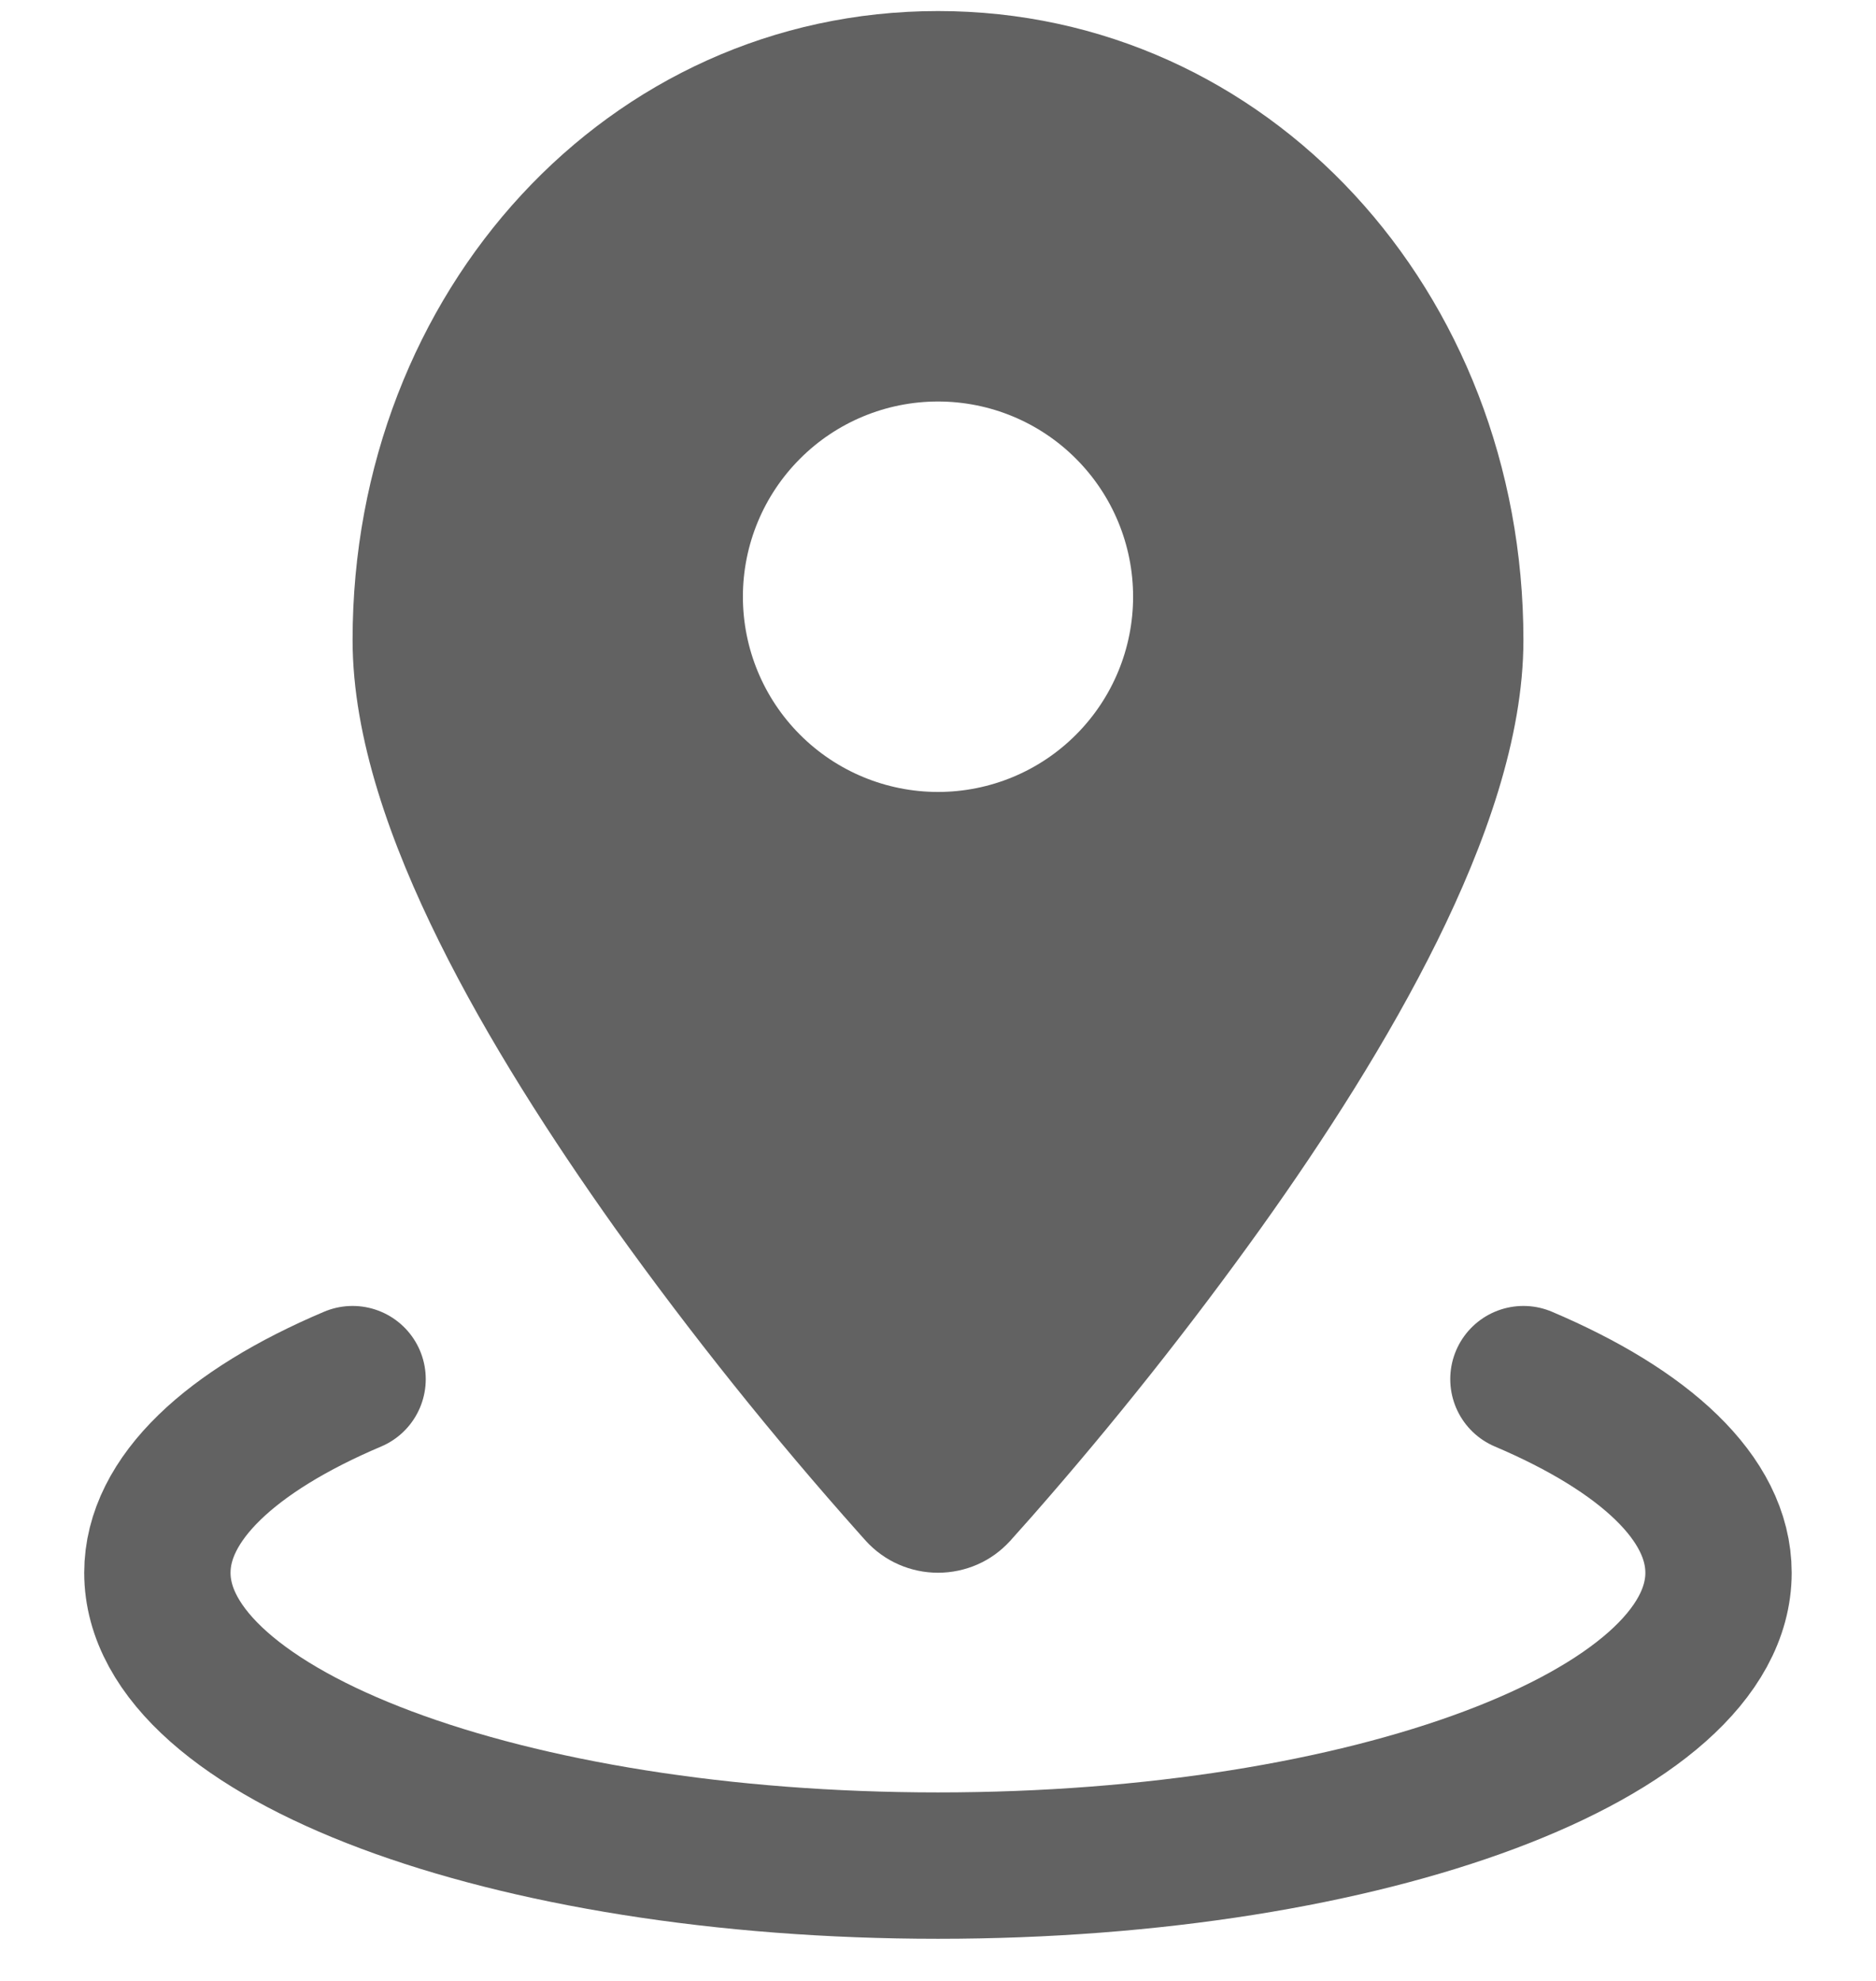 <svg width="18" height="19" viewBox="0 0 18 19" fill="none" xmlns="http://www.w3.org/2000/svg">
<g id="Group">
<path id="Vector" d="M14.617 13.228C15.782 13.723 16.489 14.373 16.489 15.085C16.489 16.637 13.136 17.894 9 17.894C4.864 17.894 1.51 16.637 1.51 15.085C1.51 14.374 2.217 13.722 3.383 13.228" stroke="#626262" stroke-width="1.404" stroke-linecap="round" stroke-linejoin="round"/>
<path id="Vector_2" fill-rule="evenodd" clip-rule="evenodd" d="M8.309 14.781L9 14.149L8.309 14.781ZM9.691 14.781L9.696 14.776L9.707 14.763L9.749 14.716L9.904 14.542C10.682 13.656 11.416 12.732 12.102 11.774C12.704 10.931 13.32 9.976 13.789 9.028C14.247 8.101 14.617 7.082 14.617 6.139C14.617 2.794 12.166 0.106 9 0.106C5.834 0.106 3.383 2.793 3.383 6.139C3.383 7.082 3.753 8.101 4.212 9.028C4.681 9.976 5.298 10.931 5.897 11.774C6.629 12.796 7.415 13.778 8.251 14.716L8.293 14.763L8.305 14.776L8.309 14.781C8.397 14.877 8.504 14.954 8.623 15.006C8.742 15.058 8.87 15.085 9 15.085C9.13 15.085 9.259 15.058 9.378 15.006C9.497 14.954 9.603 14.877 9.691 14.781ZM9 14.149L9.691 14.78L9 14.149ZM9 3.851C8.504 3.851 8.027 4.048 7.676 4.4C7.325 4.751 7.128 5.227 7.128 5.723C7.128 6.22 7.325 6.696 7.676 7.047C8.027 7.399 8.504 7.596 9 7.596C9.497 7.596 9.973 7.399 10.324 7.047C10.675 6.696 10.872 6.22 10.872 5.723C10.872 5.227 10.675 4.751 10.324 4.4C9.973 4.048 9.497 3.851 9 3.851Z" fill="#626262"/>
</g>
</svg>
